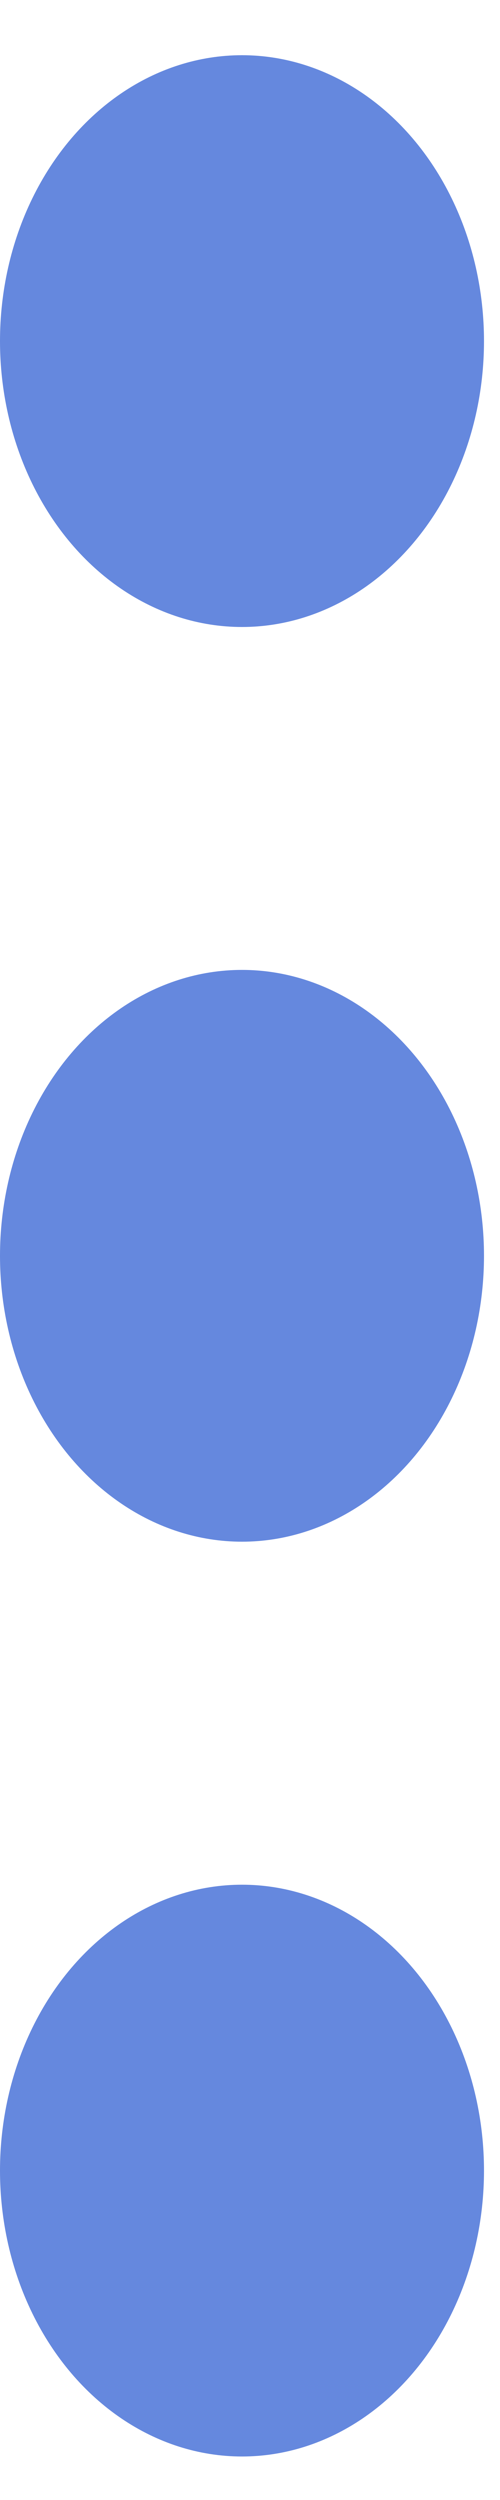 <svg width="5" height="25" viewBox="0 0 5 25" fill="none" xmlns="http://www.w3.org/2000/svg">
<ellipse cx="2.42" cy="3.411" rx="2.859" ry="2.42" transform="rotate(-90 2.42 3.411)" fill="#6588DE"/>
<ellipse cx="2.42" cy="12.558" rx="2.859" ry="2.42" transform="rotate(-90 2.42 12.558)" fill="#6588DE"/>
<ellipse cx="2.42" cy="21.706" rx="2.859" ry="2.42" transform="rotate(-90 2.42 21.706)" fill="#6588DE"/>
</svg>

